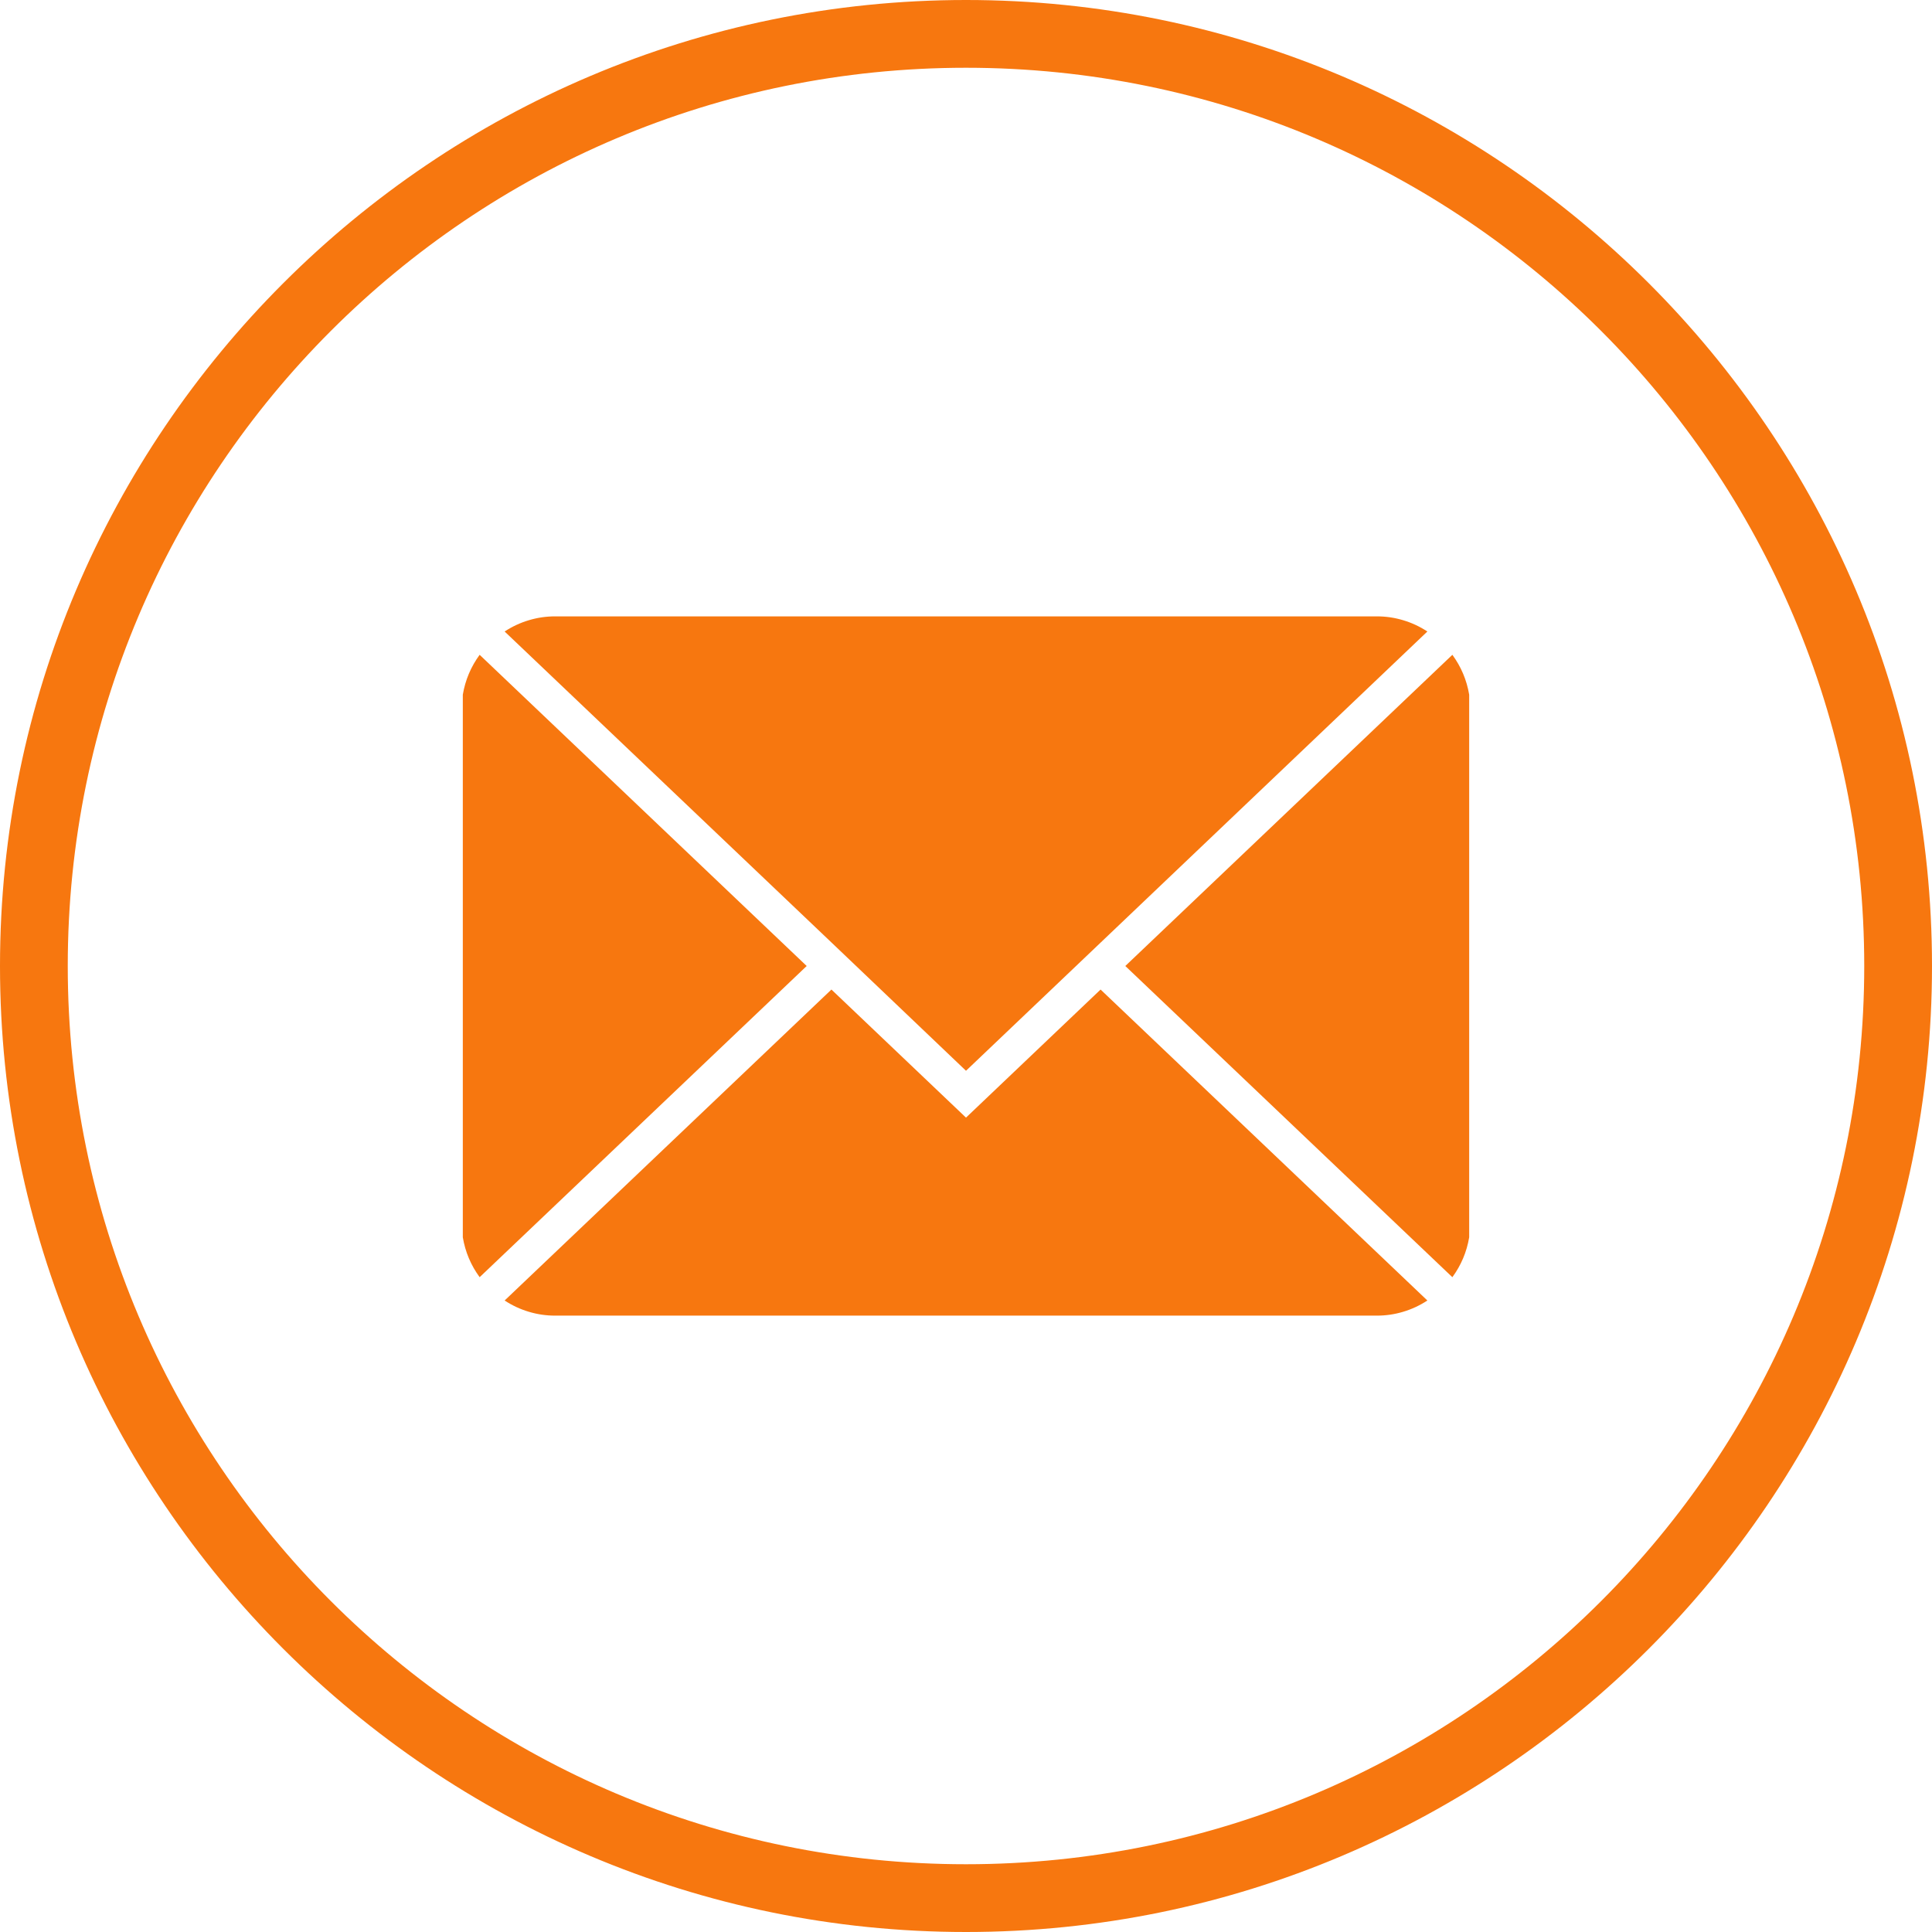 <svg xmlns="http://www.w3.org/2000/svg" xmlns:xlink="http://www.w3.org/1999/xlink" width="500" zoomAndPan="magnify" viewBox="0 0 375 375" height="500" preserveAspectRatio="xMidYMid meet" version="1.0"><path fill="#f7770f" d="M 187.5 0 C 84.094 0 0 84.094 0 187.5 C 0 290.906 84.094 375 187.5 375 C 290.906 375 375 290.906 375 187.5 C 375 84.094 290.906 0 187.5 0 Z M 187.5 361.848 C 91.23 361.848 13.152 283.77 13.152 187.5 C 13.152 91.23 91.23 13.152 187.5 13.152 C 283.77 13.152 361.848 91.23 361.848 187.5 C 361.848 283.77 283.77 361.848 187.5 361.848 Z M 187.5 361.848 " fill-opacity="1" fill-rule="nonzero"/><path fill="#f7770f" d="M 281.902 127.098 L 218.422 187.5 L 281.902 247.902 C 283.605 245.578 284.691 242.996 285.168 240.16 L 285.168 134.84 C 284.691 132.004 283.605 129.422 281.902 127.098 Z M 281.902 127.098 " fill-opacity="1" fill-rule="nonzero"/><path fill="#f7770f" d="M 187.5 216.93 L 161.379 192.07 L 97.949 252.426 C 99.41 253.387 100.977 254.117 102.652 254.617 C 104.328 255.121 106.039 255.367 107.789 255.363 L 267.211 255.363 C 268.961 255.367 270.672 255.121 272.348 254.617 C 274.023 254.117 275.59 253.387 277.051 252.426 L 213.621 192.07 Z M 187.5 216.93 " fill-opacity="1" fill-rule="nonzero"/><path fill="#f7770f" d="M 93.098 127.098 C 91.395 129.422 90.309 132.004 89.832 134.84 L 89.832 240.16 C 90.309 242.996 91.395 245.578 93.098 247.902 L 156.578 187.5 Z M 93.098 127.098 " fill-opacity="1" fill-rule="nonzero"/><path fill="#f7770f" d="M 161.379 182.93 L 187.5 207.836 L 277.051 122.574 C 275.59 121.613 274.023 120.883 272.348 120.383 C 270.672 119.879 268.961 119.633 267.211 119.637 L 107.789 119.637 C 106.039 119.633 104.328 119.879 102.652 120.383 C 100.977 120.883 99.41 121.613 97.949 122.574 Z M 161.379 182.93 " fill-opacity="1" fill-rule="nonzero"/></svg>